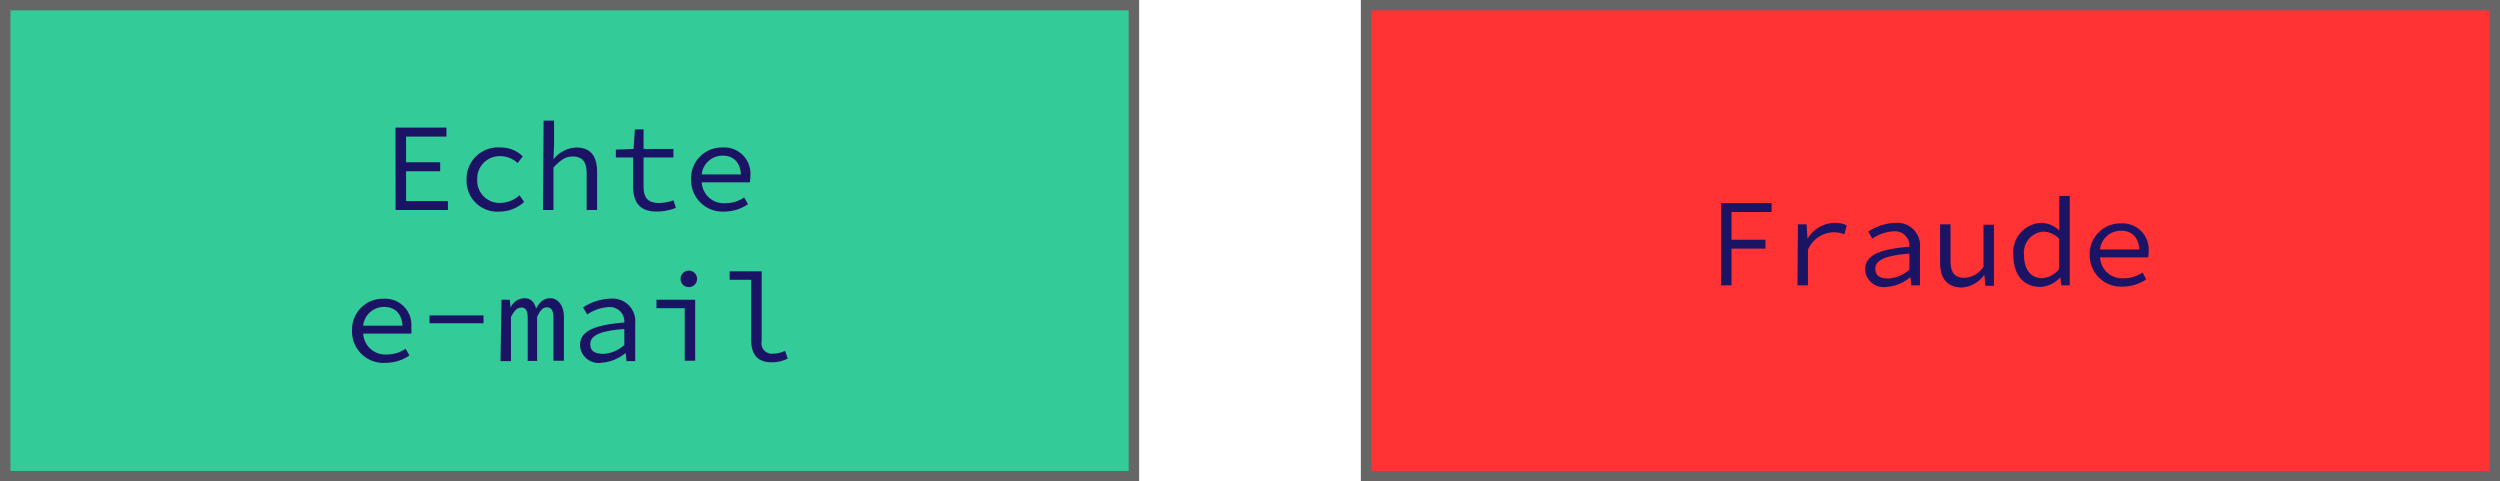 <svg id="Layer_1" data-name="Layer 1" xmlns="http://www.w3.org/2000/svg" viewBox="0 0 238.82 45.98"><defs><style>.cls-1{fill:#3c9;}.cls-2{fill:#666;}.cls-3{fill:#1b1464;}.cls-4{fill:#f33;}</style></defs><rect class="cls-1" x="0.5" y="0.5" width="107.82" height="44.98"/><path class="cls-2" d="M283.41,52V96H176.59V52H283.41m1-1H175.59V97H284.41V51Z" transform="translate(-175.59 -51.01)"/><path class="cls-3" d="M213.37,63.2h4.87v.86h-3.86v2.45h3.26v.86h-3.26v2.85h4v.85h-5Z" transform="translate(-175.59 -51.01)"/><path class="cls-3" d="M220.16,68.17a3,3,0,0,1,3.25-3.07,2.94,2.94,0,0,1,2.12.85l-.49.64a2.39,2.39,0,0,0-1.59-.66,2.14,2.14,0,0,0-2.27,2.24,2.12,2.12,0,0,0,2.24,2.22,2.81,2.81,0,0,0,1.8-.73l.44.64a3.44,3.44,0,0,1-2.31.92A2.94,2.94,0,0,1,220.16,68.17Z" transform="translate(-175.59 -51.01)"/><path class="cls-3" d="M227.52,62.53h1v2.33l-.06,1.38h0a2.9,2.9,0,0,1,2.17-1.14c1.38,0,2,.81,2,2.35v3.62h-1V67.58c0-1.1-.39-1.62-1.33-1.62-.7,0-1.17.35-1.84,1.05v4.06h-1Z" transform="translate(-175.59 -51.01)"/><path class="cls-3" d="M236.07,68.81V66.05h-1.65V65.3l1.69-.06.13-1.87h.83v1.87h2.85v.81h-2.85v2.77c0,1,.34,1.58,1.47,1.58a4,4,0,0,0,1.39-.26l.22.73a5.12,5.12,0,0,1-1.82.35C236.62,71.22,236.07,70.24,236.07,68.81Z" transform="translate(-175.59 -51.01)"/><path class="cls-3" d="M241.61,68.15a2.93,2.93,0,0,1,3-3.05,2.5,2.5,0,0,1,2.66,2.73,3.28,3.28,0,0,1-.05.6h-4.93v-.76h4.35l-.26.27c0-1.38-.68-2.06-1.75-2.06a2,2,0,0,0-2,2.27,2.11,2.11,0,0,0,2.28,2.27,3.15,3.15,0,0,0,1.77-.55l.36.65a4,4,0,0,1-2.25.7A3,3,0,0,1,241.61,68.15Z" transform="translate(-175.59 -51.01)"/><path class="cls-3" d="M209.22,82.55a2.93,2.93,0,0,1,3-3,2.5,2.5,0,0,1,2.66,2.73,3.28,3.28,0,0,1,0,.6h-4.92v-.76h4.34l-.25.27c0-1.38-.69-2.06-1.76-2.06a2,2,0,0,0-2,2.27,2.11,2.11,0,0,0,2.28,2.27,3.12,3.12,0,0,0,1.77-.55l.36.65a4,4,0,0,1-2.25.7A3,3,0,0,1,209.22,82.55Z" transform="translate(-175.59 -51.01)"/><path class="cls-3" d="M216.62,81.14h5.16v.75h-5.16Z" transform="translate(-175.59 -51.01)"/><path class="cls-3" d="M223.5,79.64h.79l.08.77h0a1.42,1.42,0,0,1,1.33-.91c.57,0,.93.33,1.1,1,.34-.63.7-1,1.37-1s1.29.63,1.29,1.8v4.17h-1v-4.1c0-.67-.19-1-.62-1s-.63.3-.94.9v4.22H226v-4.1c0-.67-.17-1-.6-1s-.67.3-1,.9v4.22h-1Z" transform="translate(-175.59 -51.01)"/><path class="cls-3" d="M231,84c0-1.31,1.22-1.94,4.23-2.18a1.38,1.38,0,0,0-1.54-1.47,4,4,0,0,0-2,.7l-.4-.67a5,5,0,0,1,2.6-.84,2.17,2.17,0,0,1,2.38,2.4v3.57h-.83l-.08-.79h0a4,4,0,0,1-2.29.94A1.77,1.77,0,0,1,231,84Zm4.23,0V82.44c-2.49.19-3.25.68-3.25,1.45s.6.92,1.27.92A3.18,3.18,0,0,0,235.19,84Z" transform="translate(-175.59 -51.01)"/><path class="cls-3" d="M241,80.45h-2.7v-.81H242v5.83h-1Zm-.4-2.8a.79.79,0,0,1,1.58,0,.79.79,0,0,1-1.58,0Z" transform="translate(-175.59 -51.01)"/><path class="cls-3" d="M247.35,83.52V77.74h-2.06v-.81h3.06v6.66a1,1,0,0,0,1.15,1.2,2.68,2.68,0,0,0,1.09-.27l.25.75a3.5,3.5,0,0,1-1.56.35C248,85.62,247.35,84.9,247.35,83.52Z" transform="translate(-175.59 -51.01)"/><rect class="cls-4" x="130.5" y="0.5" width="107.82" height="44.98"/><path class="cls-2" d="M413.41,52V96H306.59V52H413.41m1-1H305.59V97H414.41V51Z" transform="translate(-175.59 -51.01)"/><path class="cls-3" d="M340,70.4h4.83v.86H341v2.65h3.24v.85H341v3.51h-1Z" transform="translate(-175.59 -51.01)"/><path class="cls-3" d="M347.34,72.44h.83l.09,1.38h0a3.06,3.06,0,0,1,2.6-1.52,2.45,2.45,0,0,1,1.15.24l-.23.85a2.92,2.92,0,0,0-1.08-.19,2.74,2.74,0,0,0-2.4,1.67v3.4h-1Z" transform="translate(-175.59 -51.01)"/><path class="cls-3" d="M353.76,76.76c0-1.31,1.22-1.94,4.23-2.18a1.38,1.38,0,0,0-1.54-1.47,4,4,0,0,0-2,.7l-.4-.67a5,5,0,0,1,2.6-.84A2.17,2.17,0,0,1,359,74.7v3.57h-.83l-.08-.79h0a3.92,3.92,0,0,1-2.29.94A1.77,1.77,0,0,1,353.76,76.76Zm4.23,0V75.24c-2.49.19-3.25.68-3.25,1.45s.6.92,1.27.92A3.18,3.18,0,0,0,358,76.75Z" transform="translate(-175.59 -51.01)"/><path class="cls-3" d="M360.92,76.06V72.44h1v3.49c0,1.09.38,1.62,1.34,1.62a2.29,2.29,0,0,0,1.81-1.07v-4h1v5.83h-.83l-.08-1h-.05a2.83,2.83,0,0,1-2.17,1.17C361.56,78.42,360.92,77.6,360.92,76.06Z" transform="translate(-175.59 -51.01)"/><path class="cls-3" d="M367.92,75.37a2.8,2.8,0,0,1,2.64-3.07,2.5,2.5,0,0,1,1.75.74h0l0-1.06V69.73h1v8.54h-.82l-.08-.77h0a2.74,2.74,0,0,1-1.9.92C368.93,78.42,367.92,77.31,367.92,75.37Zm4.37,1.34v-2.9a2.17,2.17,0,0,0-1.53-.67,2,2,0,0,0-1.82,2.22c0,1.39.65,2.22,1.71,2.22A2.21,2.21,0,0,0,372.29,76.71Z" transform="translate(-175.59 -51.01)"/><path class="cls-3" d="M375.21,75.35a2.93,2.93,0,0,1,3-3A2.5,2.5,0,0,1,380.85,75a3.28,3.28,0,0,1-.05.6h-4.92v-.76h4.34l-.26.27c0-1.38-.68-2.06-1.75-2.06a2,2,0,0,0-2,2.27,2.11,2.11,0,0,0,2.28,2.27,3.15,3.15,0,0,0,1.77-.55l.36.65a4,4,0,0,1-2.25.7A3,3,0,0,1,375.21,75.35Z" transform="translate(-175.59 -51.01)"/></svg>